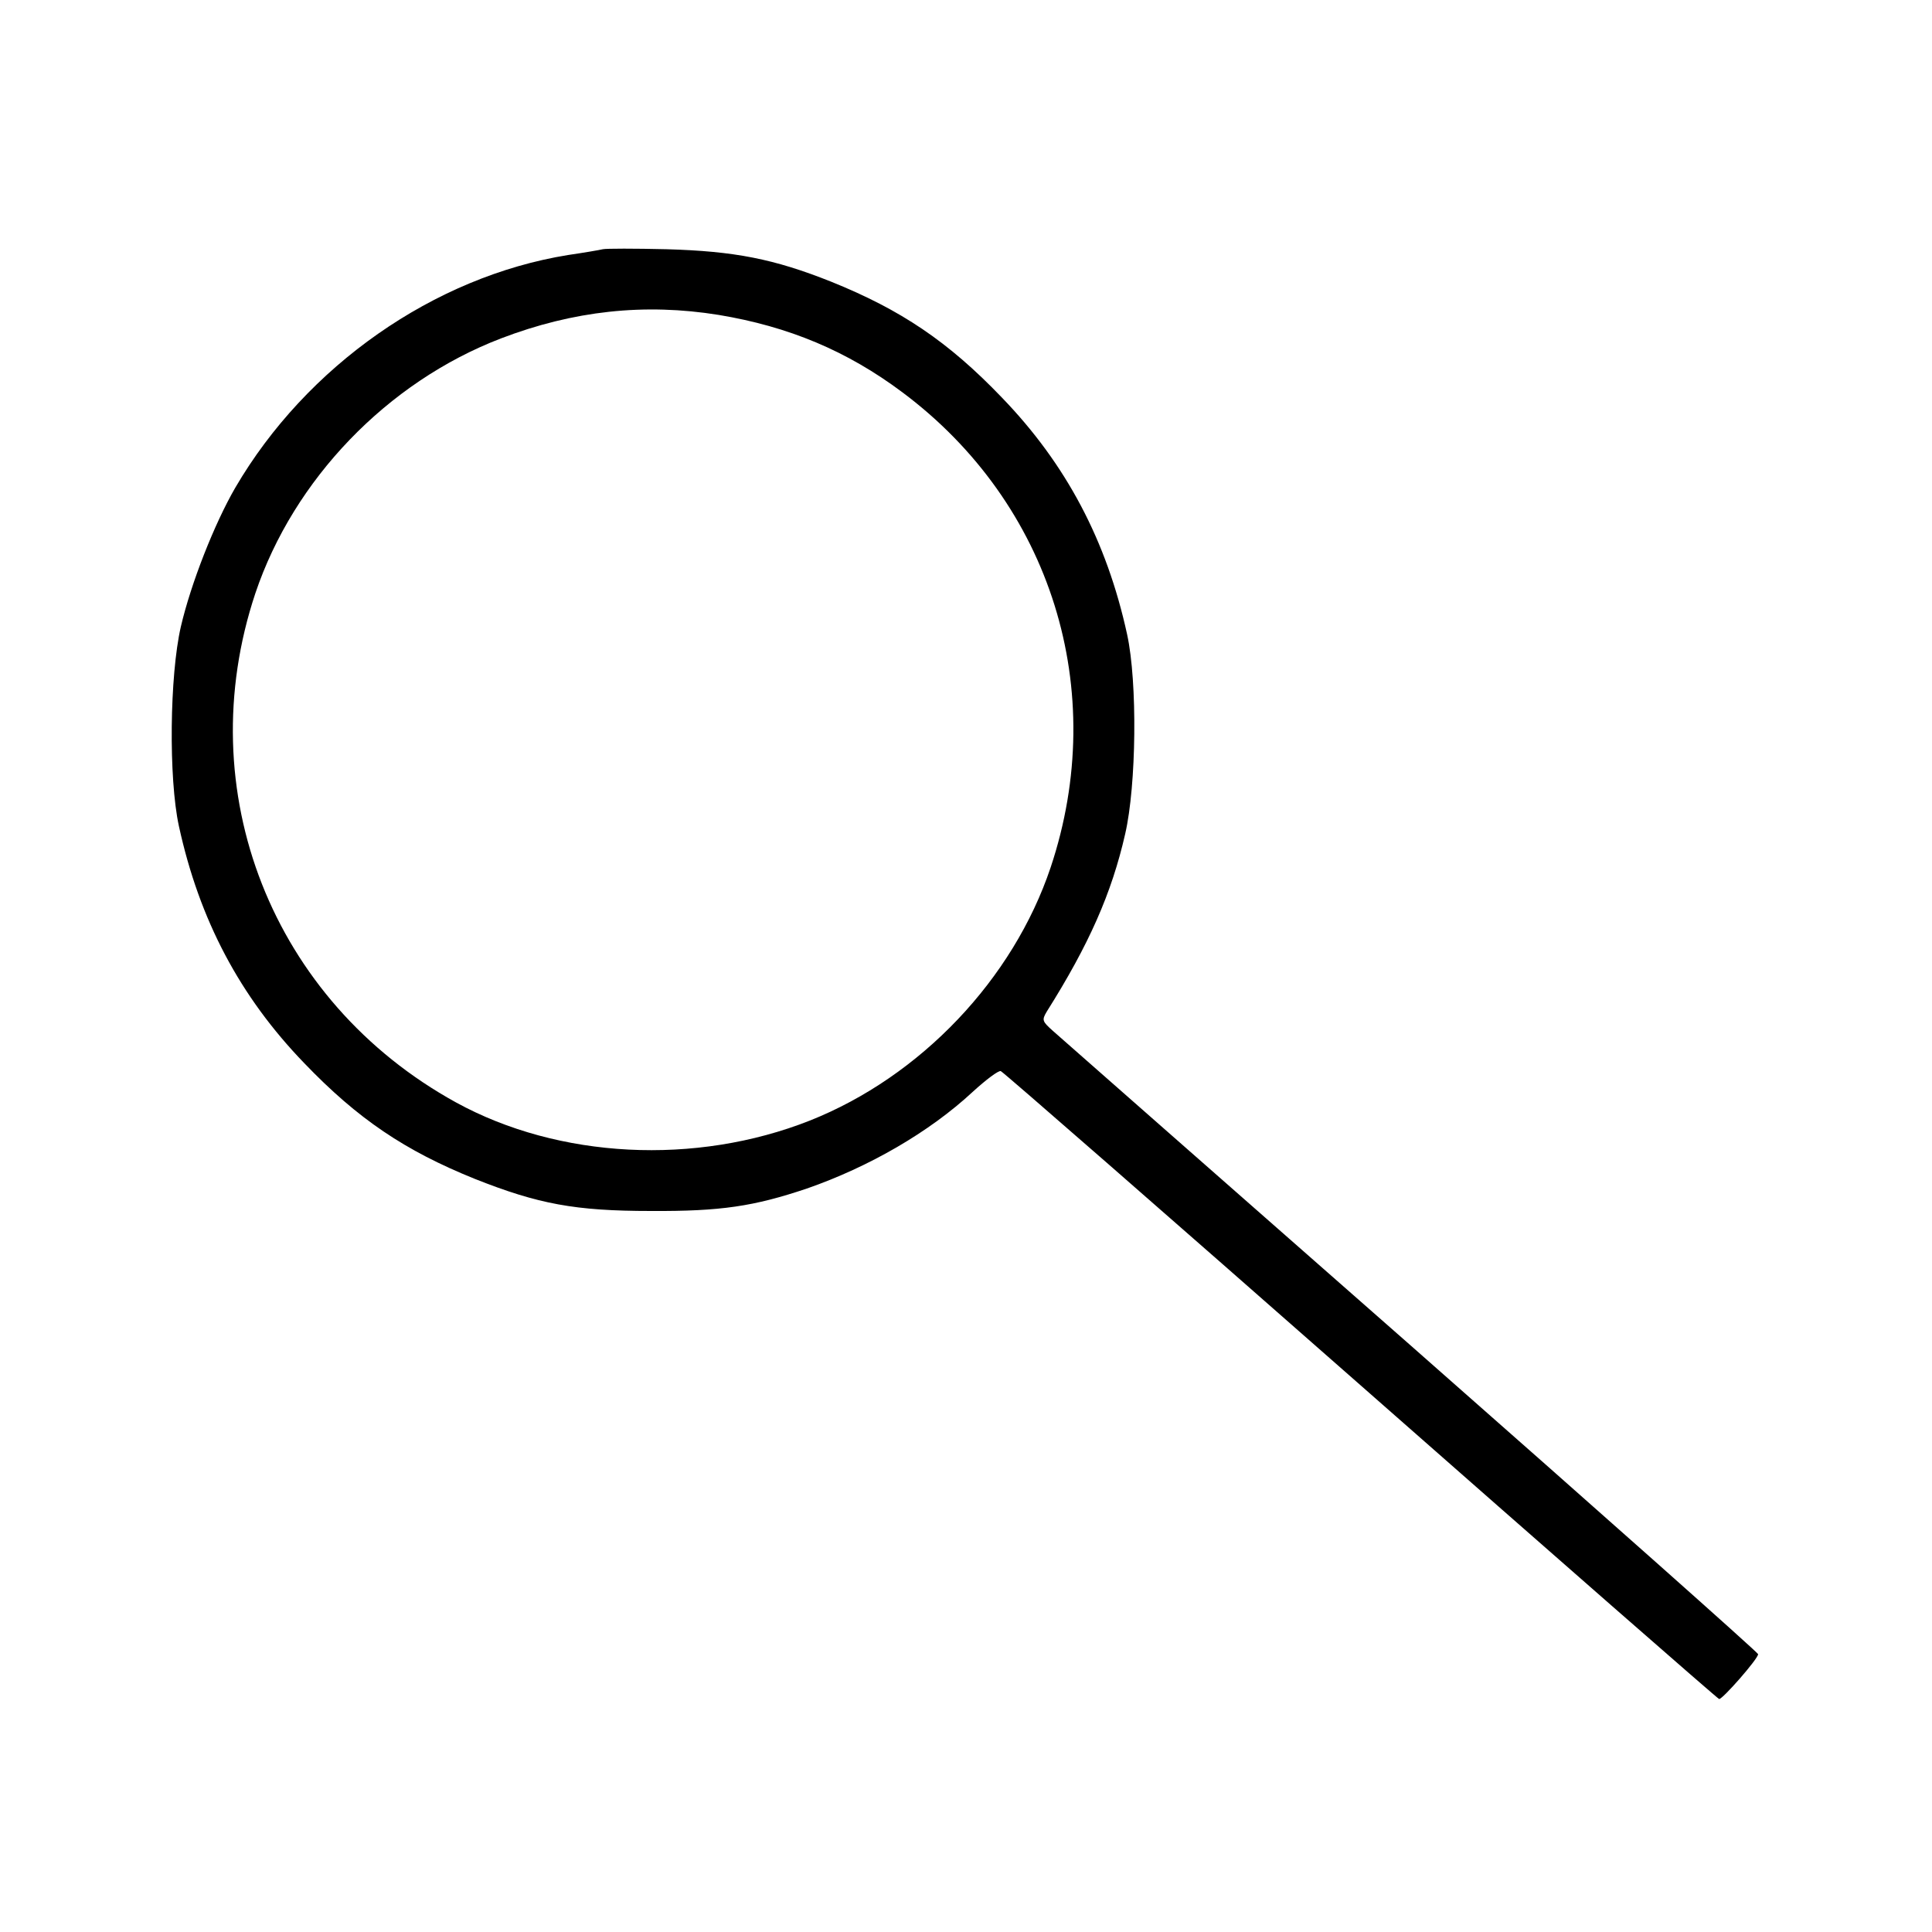<?xml version="1.0" standalone="no"?>
<!DOCTYPE svg PUBLIC "-//W3C//DTD SVG 20010904//EN"
 "http://www.w3.org/TR/2001/REC-SVG-20010904/DTD/svg10.dtd">
<svg version="1.0" xmlns="http://www.w3.org/2000/svg"
 width="500pt" height="500pt" viewBox="0 0 500 500"
 preserveAspectRatio="xMidYMid meet">

<g transform="translate(0,500) scale(0.1,-0.1)"
fill="#000000" stroke="none">
<path d="M1560 4355 c-8 -2 -49 -9 -90 -15 -347 -56 -677 -287 -861 -602 -54
-93 -115 -248 -141 -360 -29 -126 -32 -392 -5 -516 53 -243 158 -441 324 -613
139 -145 261 -227 442 -300 164 -65 259 -83 456 -83 181 -1 266 12 403 58 161
56 317 146 429 250 35 32 67 56 73 54 6 -2 425 -368 931 -813 507 -446 924
-811 928 -812 8 -2 101 104 101 116 0 4 -404 363 -897 797 -494 434 -911 801
-928 816 -28 25 -29 28 -16 50 109 173 168 306 203 460 29 126 32 392 5 516
-53 243 -158 441 -324 613 -139 145 -261 227 -442 300 -148 59 -250 79 -426
84 -82 2 -157 2 -165 0z m300 -170 c181 -30 332 -93 475 -200 386 -288 537
-772 384 -1230 -97 -289 -336 -541 -623 -655 -296 -117 -650 -99 -916 47 -476
262 -690 806 -519 1318 99 294 341 546 635 659 188 72 372 92 564 61z"/>
</g>
</svg>

